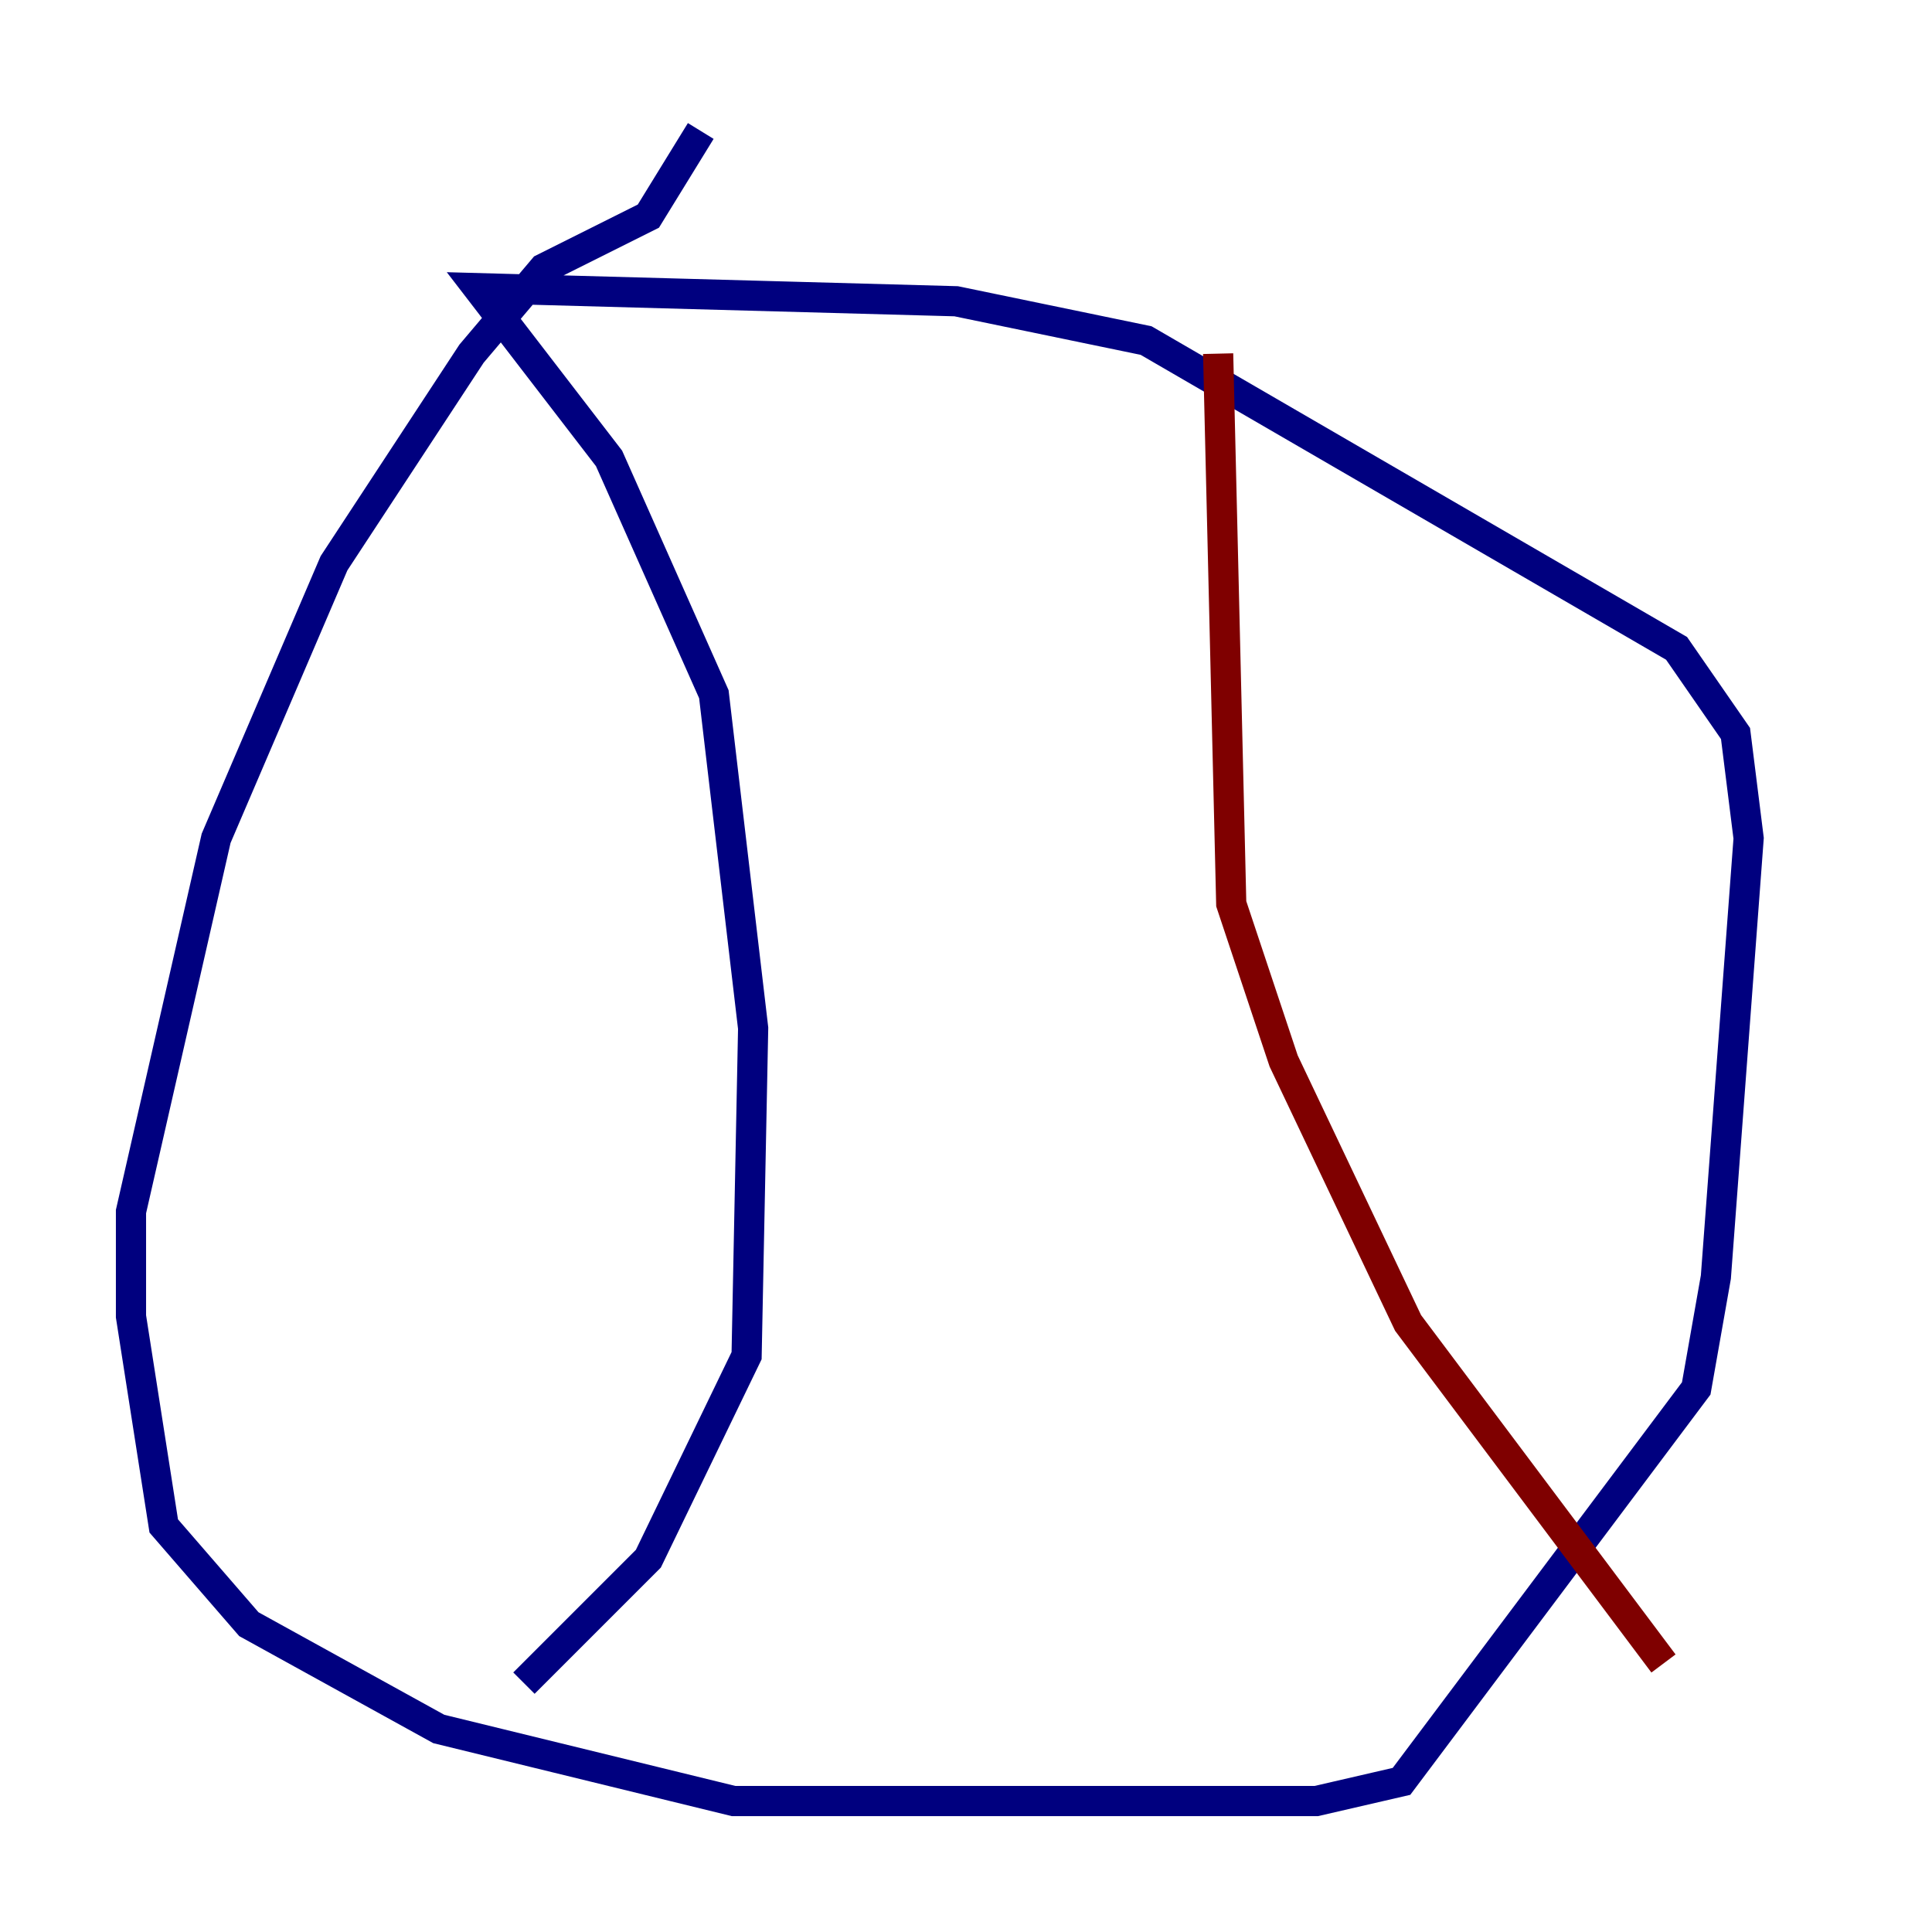 <?xml version="1.0" encoding="utf-8" ?>
<svg baseProfile="tiny" height="128" version="1.2" viewBox="0,0,128,128" width="128" xmlns="http://www.w3.org/2000/svg" xmlns:ev="http://www.w3.org/2001/xml-events" xmlns:xlink="http://www.w3.org/1999/xlink"><defs /><polyline fill="none" points="46.427,8.678 42.956,14.319 36.014,17.79 31.241,23.43 22.129,37.315 14.319,55.539 8.678,80.271 8.678,87.214 10.848,101.098 16.488,107.607 29.071,114.549 48.597,119.322 87.214,119.322 92.854,118.02 112.38,91.986 113.681,84.61 115.851,55.539 114.983,48.597 111.078,42.956 75.932,22.563 63.349,19.959 31.675,19.091 40.352,30.373 47.295,45.993 49.898,68.122 49.464,89.817 42.956,103.268 34.712,111.512" stroke="#00007f" stroke-width="2" /><polyline fill="none" points="80.705,23.43 81.573,59.878 85.044,70.291 93.288,87.647 110.21,110.21" stroke="#7f0000" stroke-width="2" /></svg>